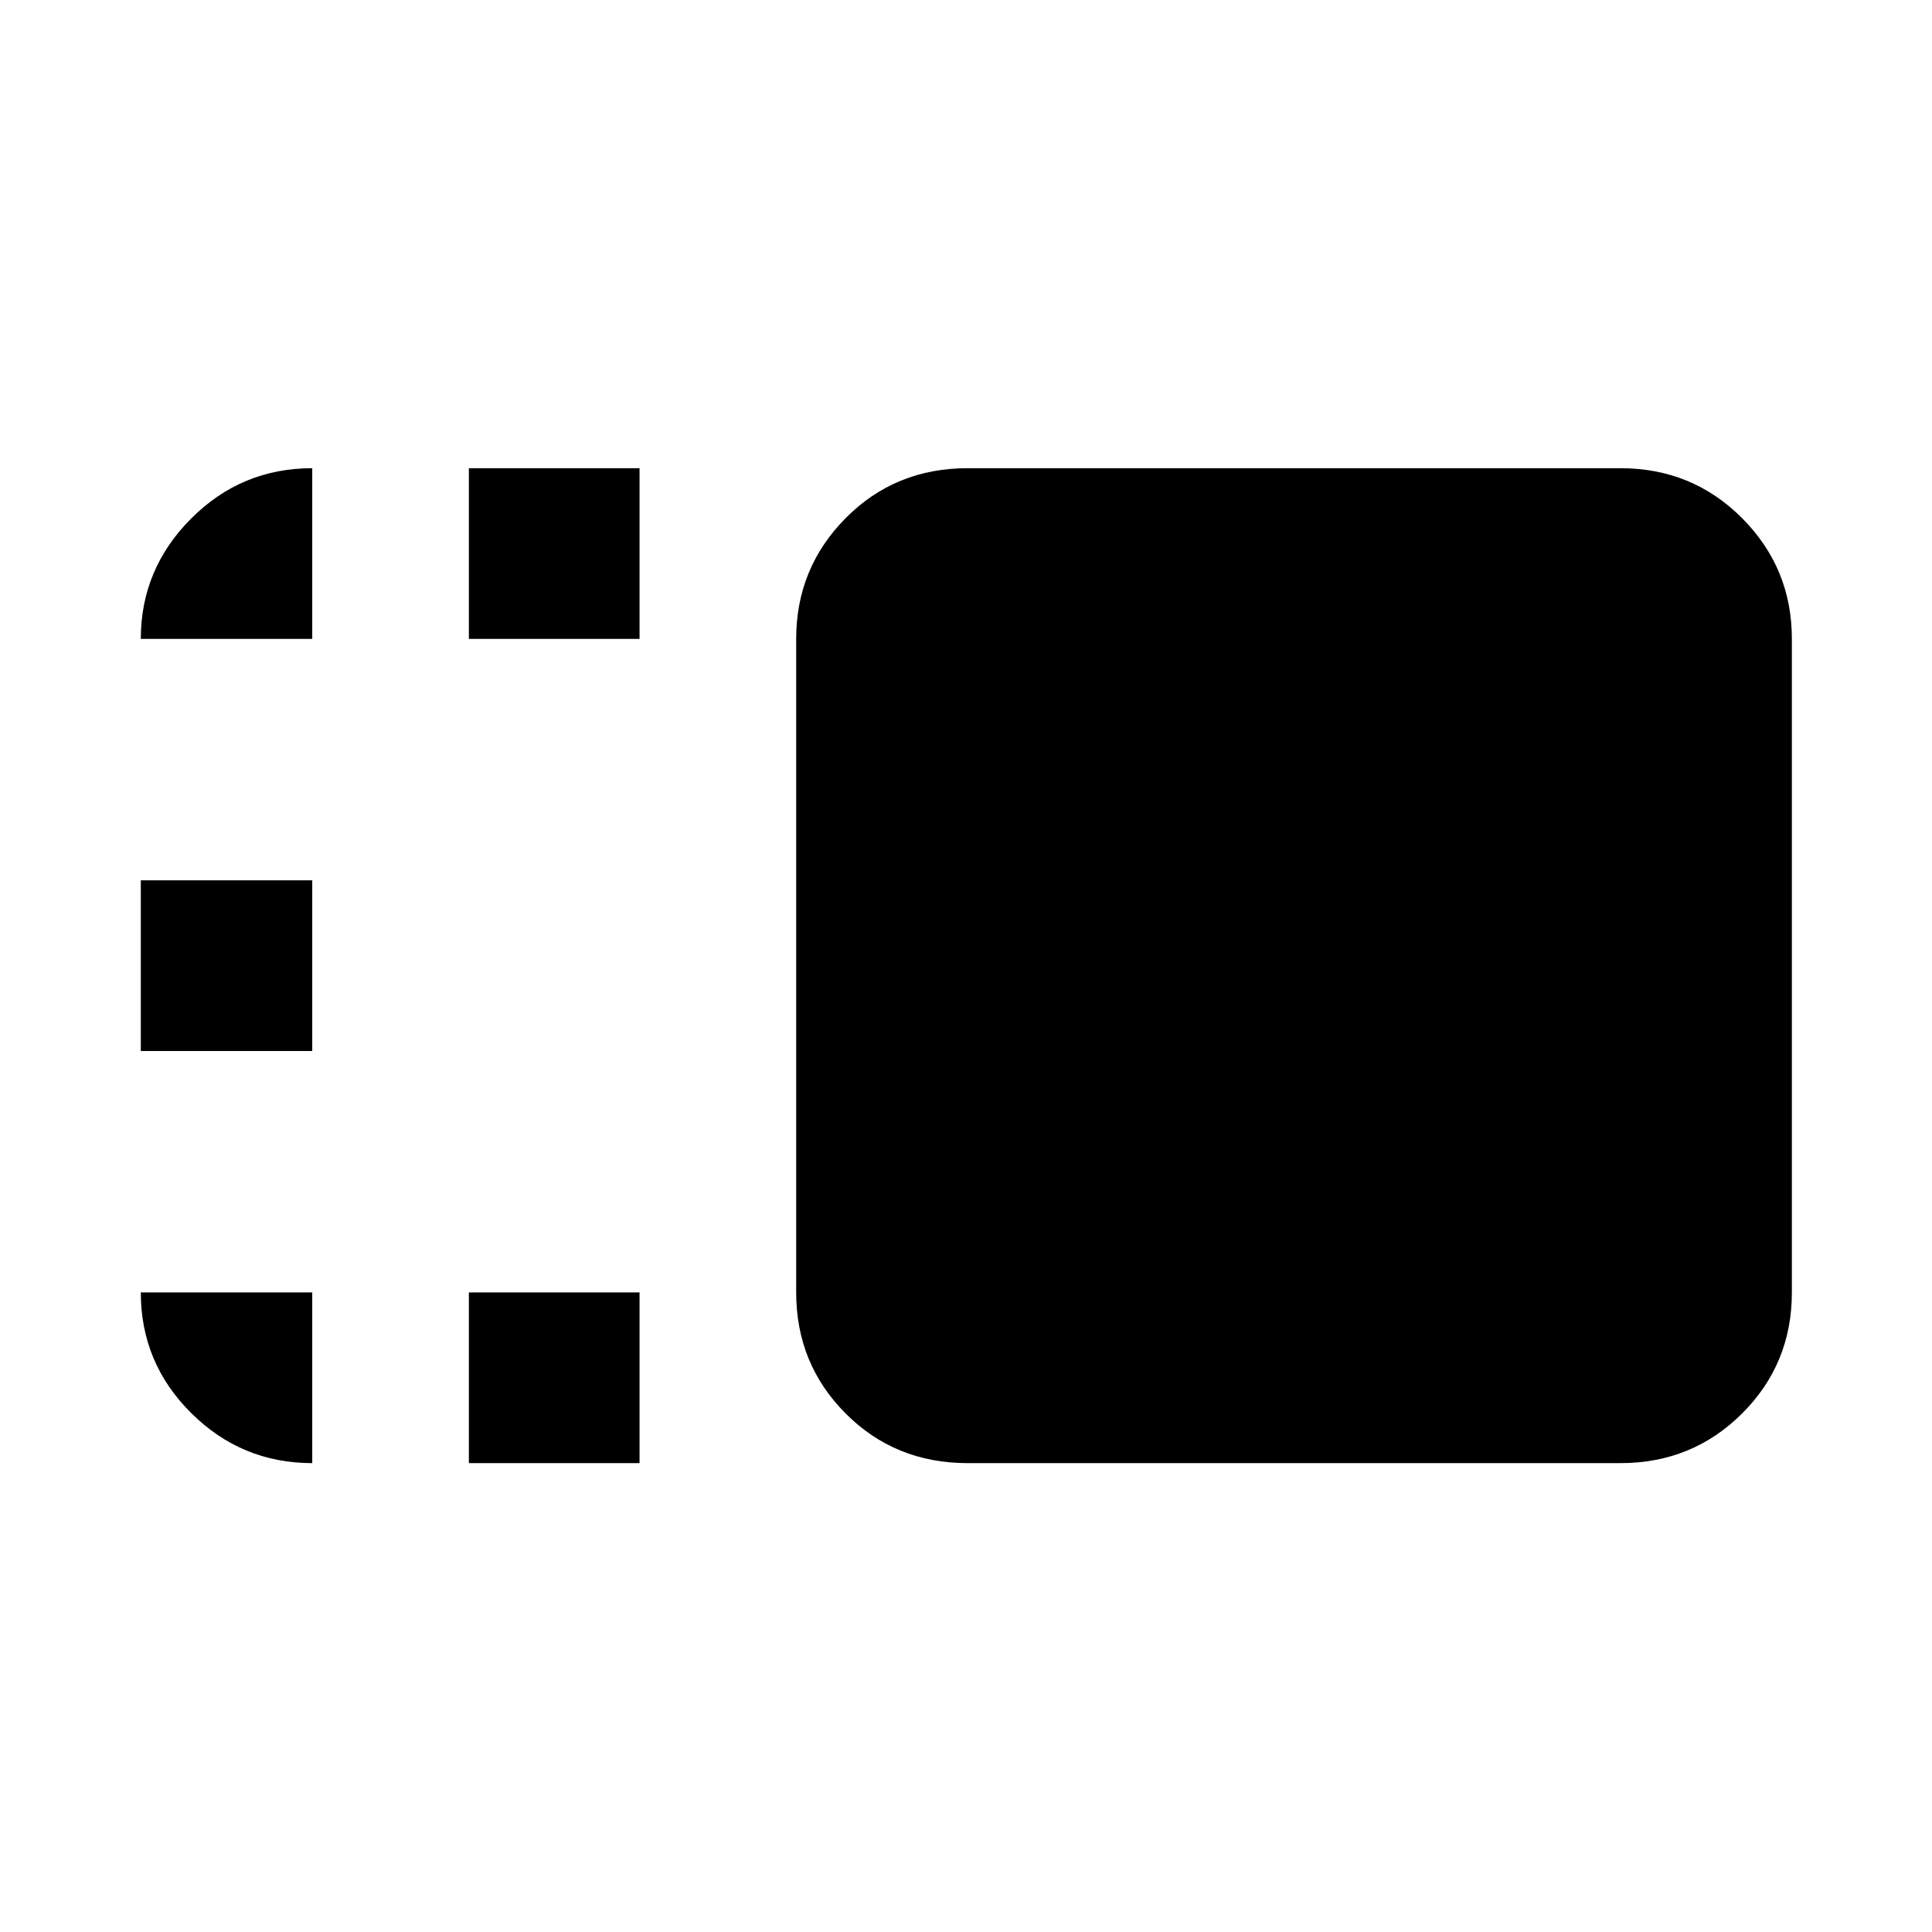 <svg xmlns="http://www.w3.org/2000/svg" height="40" viewBox="0 96 960 960" width="40"><path d="M395.616 413.457q0-35.169 24.578-59.991 24.578-24.822 60.611-24.822h324.376q35.72 0 60.455 24.822 24.734 24.822 24.734 59.991V738.21q0 35.481-24.734 60.147-24.735 24.665-60.455 24.665H480.805q-36.033 0-60.611-24.665-24.578-24.666-24.578-60.147V413.457ZM232.978 823.022V738.21h84.812v84.812h-84.812Zm0-409.565v-84.813h84.812v84.813h-84.812ZM69.963 618.239v-84.812h85.189v84.812H69.963Zm0 119.971h85.189v84.812q-35.087 0-60.138-24.874-25.05-24.874-25.05-59.938Zm0-324.753q0-34.71 24.985-59.762 24.984-25.051 60.204-25.051v84.813H69.963Z"/></svg>